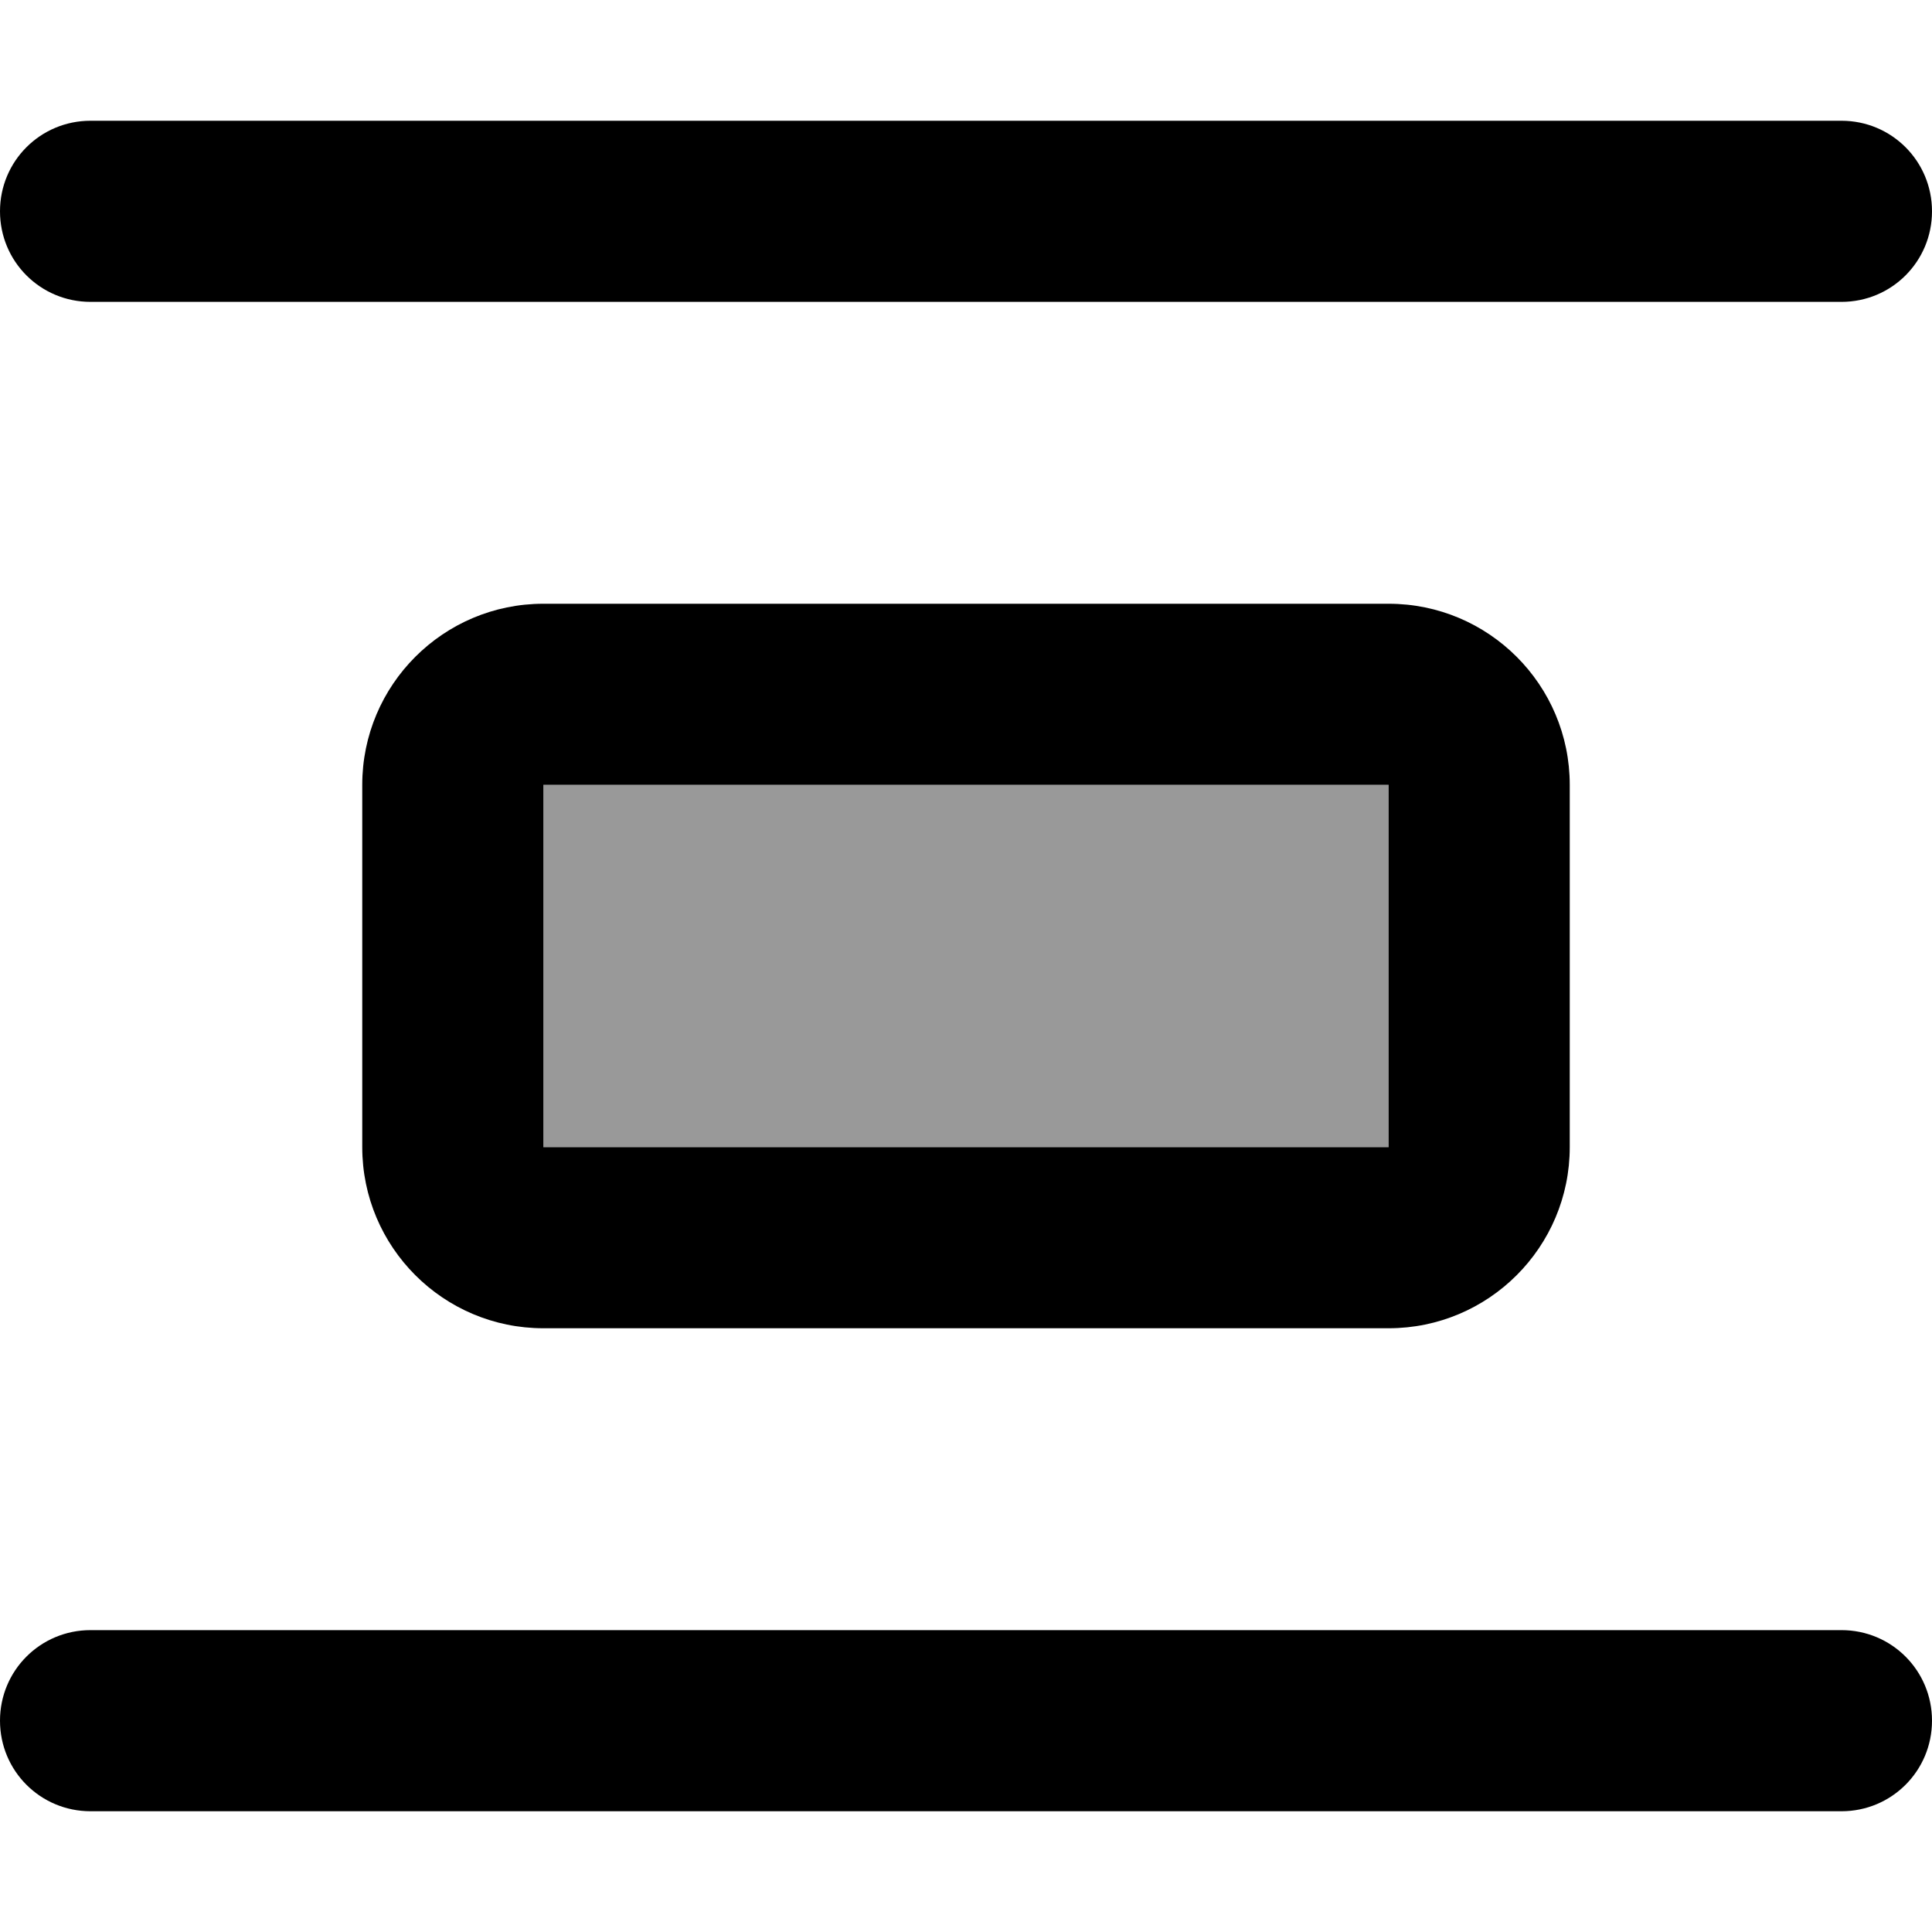 <svg fill="currentColor" xmlns="http://www.w3.org/2000/svg" viewBox="0 0 512 512"><!--! Font Awesome Pro 6.7.2 by @fontawesome - https://fontawesome.com License - https://fontawesome.com/license (Commercial License) Copyright 2024 Fonticons, Inc. --><defs><style>.fa-secondary{opacity:.4}</style></defs><path class="fa-secondary" d="M144 208l0 96 224 0 0-96-224 0z"/><path class="fa-primary" d="M0 56C0 69.3 10.7 80 24 80l464 0c13.3 0 24-10.7 24-24s-10.7-24-24-24L24 32C10.7 32 0 42.7 0 56zM368 208l0 96-224 0 0-96 224 0zM144 160c-26.5 0-48 21.5-48 48l0 96c0 26.5 21.5 48 48 48l224 0c26.5 0 48-21.5 48-48l0-96c0-26.5-21.5-48-48-48l-224 0zM24 432c-13.3 0-24 10.7-24 24s10.7 24 24 24l464 0c13.3 0 24-10.7 24-24s-10.7-24-24-24L24 432z"/></svg>